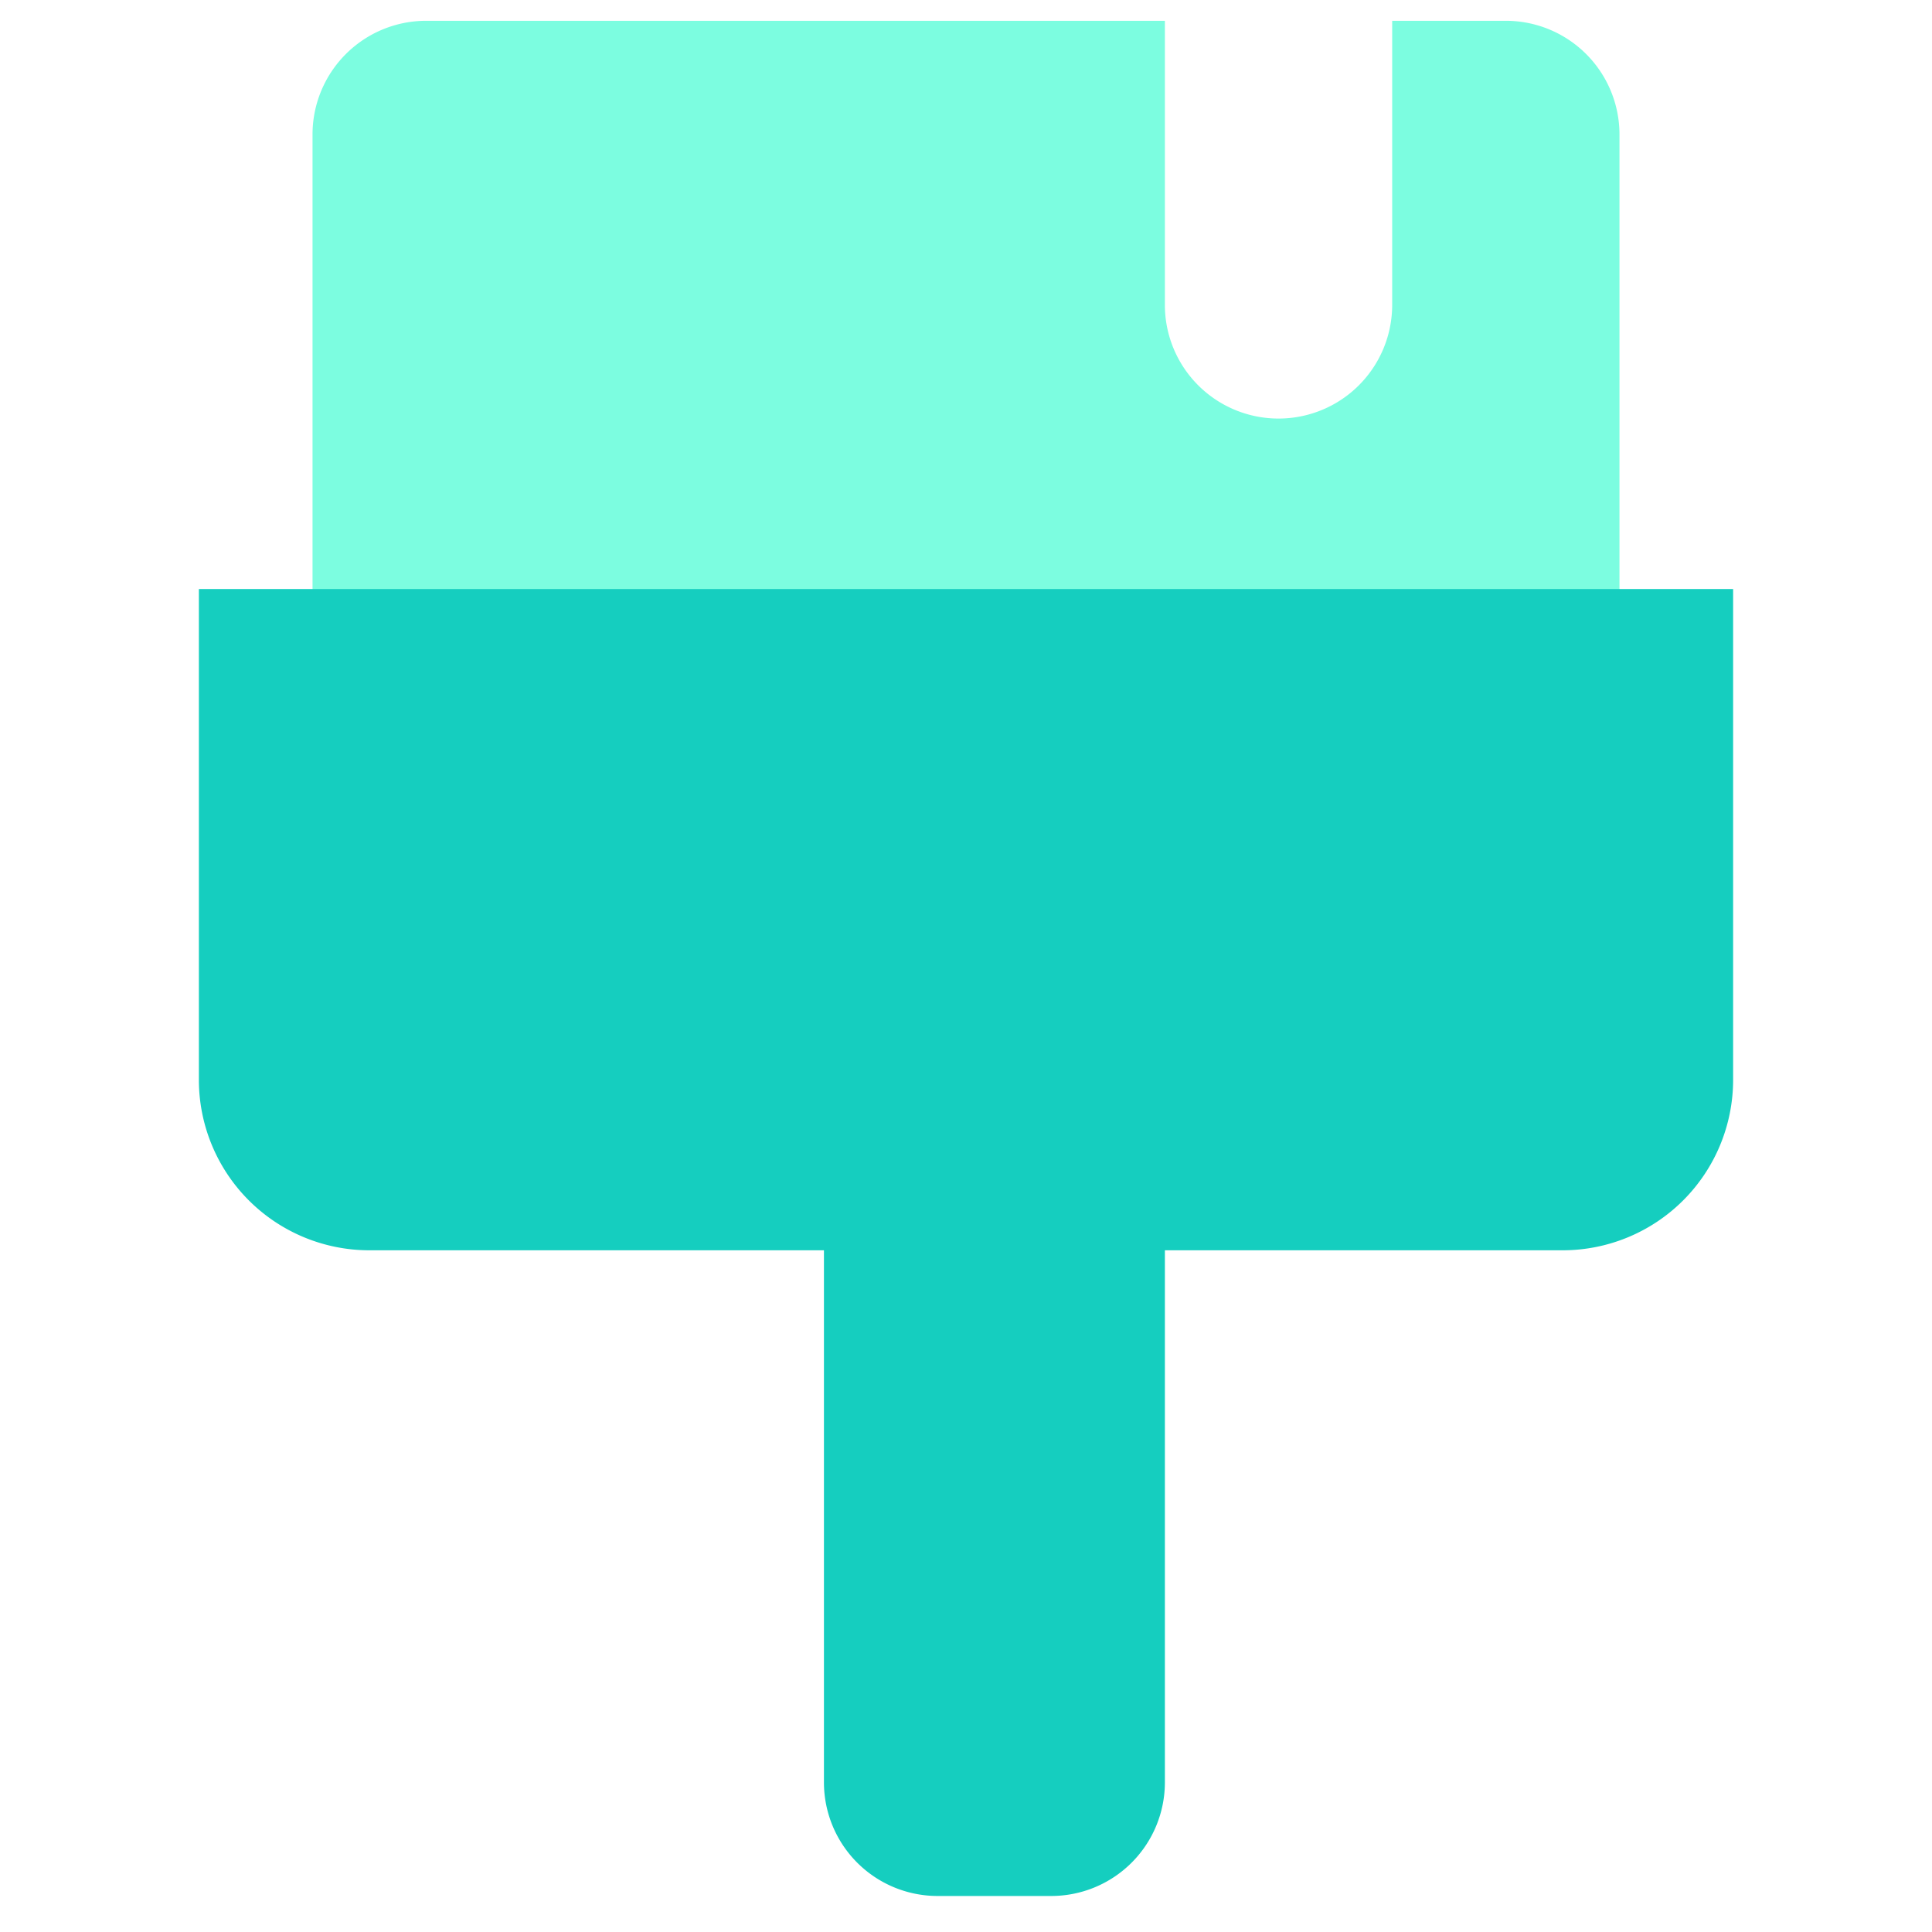 <?xml version="1.0" standalone="no"?><!DOCTYPE svg PUBLIC "-//W3C//DTD SVG 1.1//EN" "http://www.w3.org/Graphics/SVG/1.1/DTD/svg11.dtd"><svg t="1668581993728" class="icon" viewBox="0 0 1024 1024" version="1.1" xmlns="http://www.w3.org/2000/svg" p-id="9386" xmlns:xlink="http://www.w3.org/1999/xlink" width="32" height="32"><path d="M617.412 11.023v150.588a60.235 60.235 0 1 0 120.471 0v-150.588h60.235a60.235 60.235 0 0 1 60.235 60.235v271.059a60.235 60.235 0 0 1-60.235 60.235H225.882a60.235 60.235 0 0 1-60.235-60.235v-271.059a60.235 60.235 0 0 1 60.235-60.235h391.529z" fill="#7CFDE0" p-id="9387"></path><path d="M617.412 662.679v281.992a60.235 60.235 0 0 1-60.235 60.235h-60.235a60.235 60.235 0 0 1-60.235-60.235v-281.992H195.765a90.353 90.353 0 0 1-90.353-90.353v-260.126h813.176v260.126a90.353 90.353 0 0 1-90.353 90.353h-210.824z" fill="#15CEBF" p-id="9388"></path></svg>